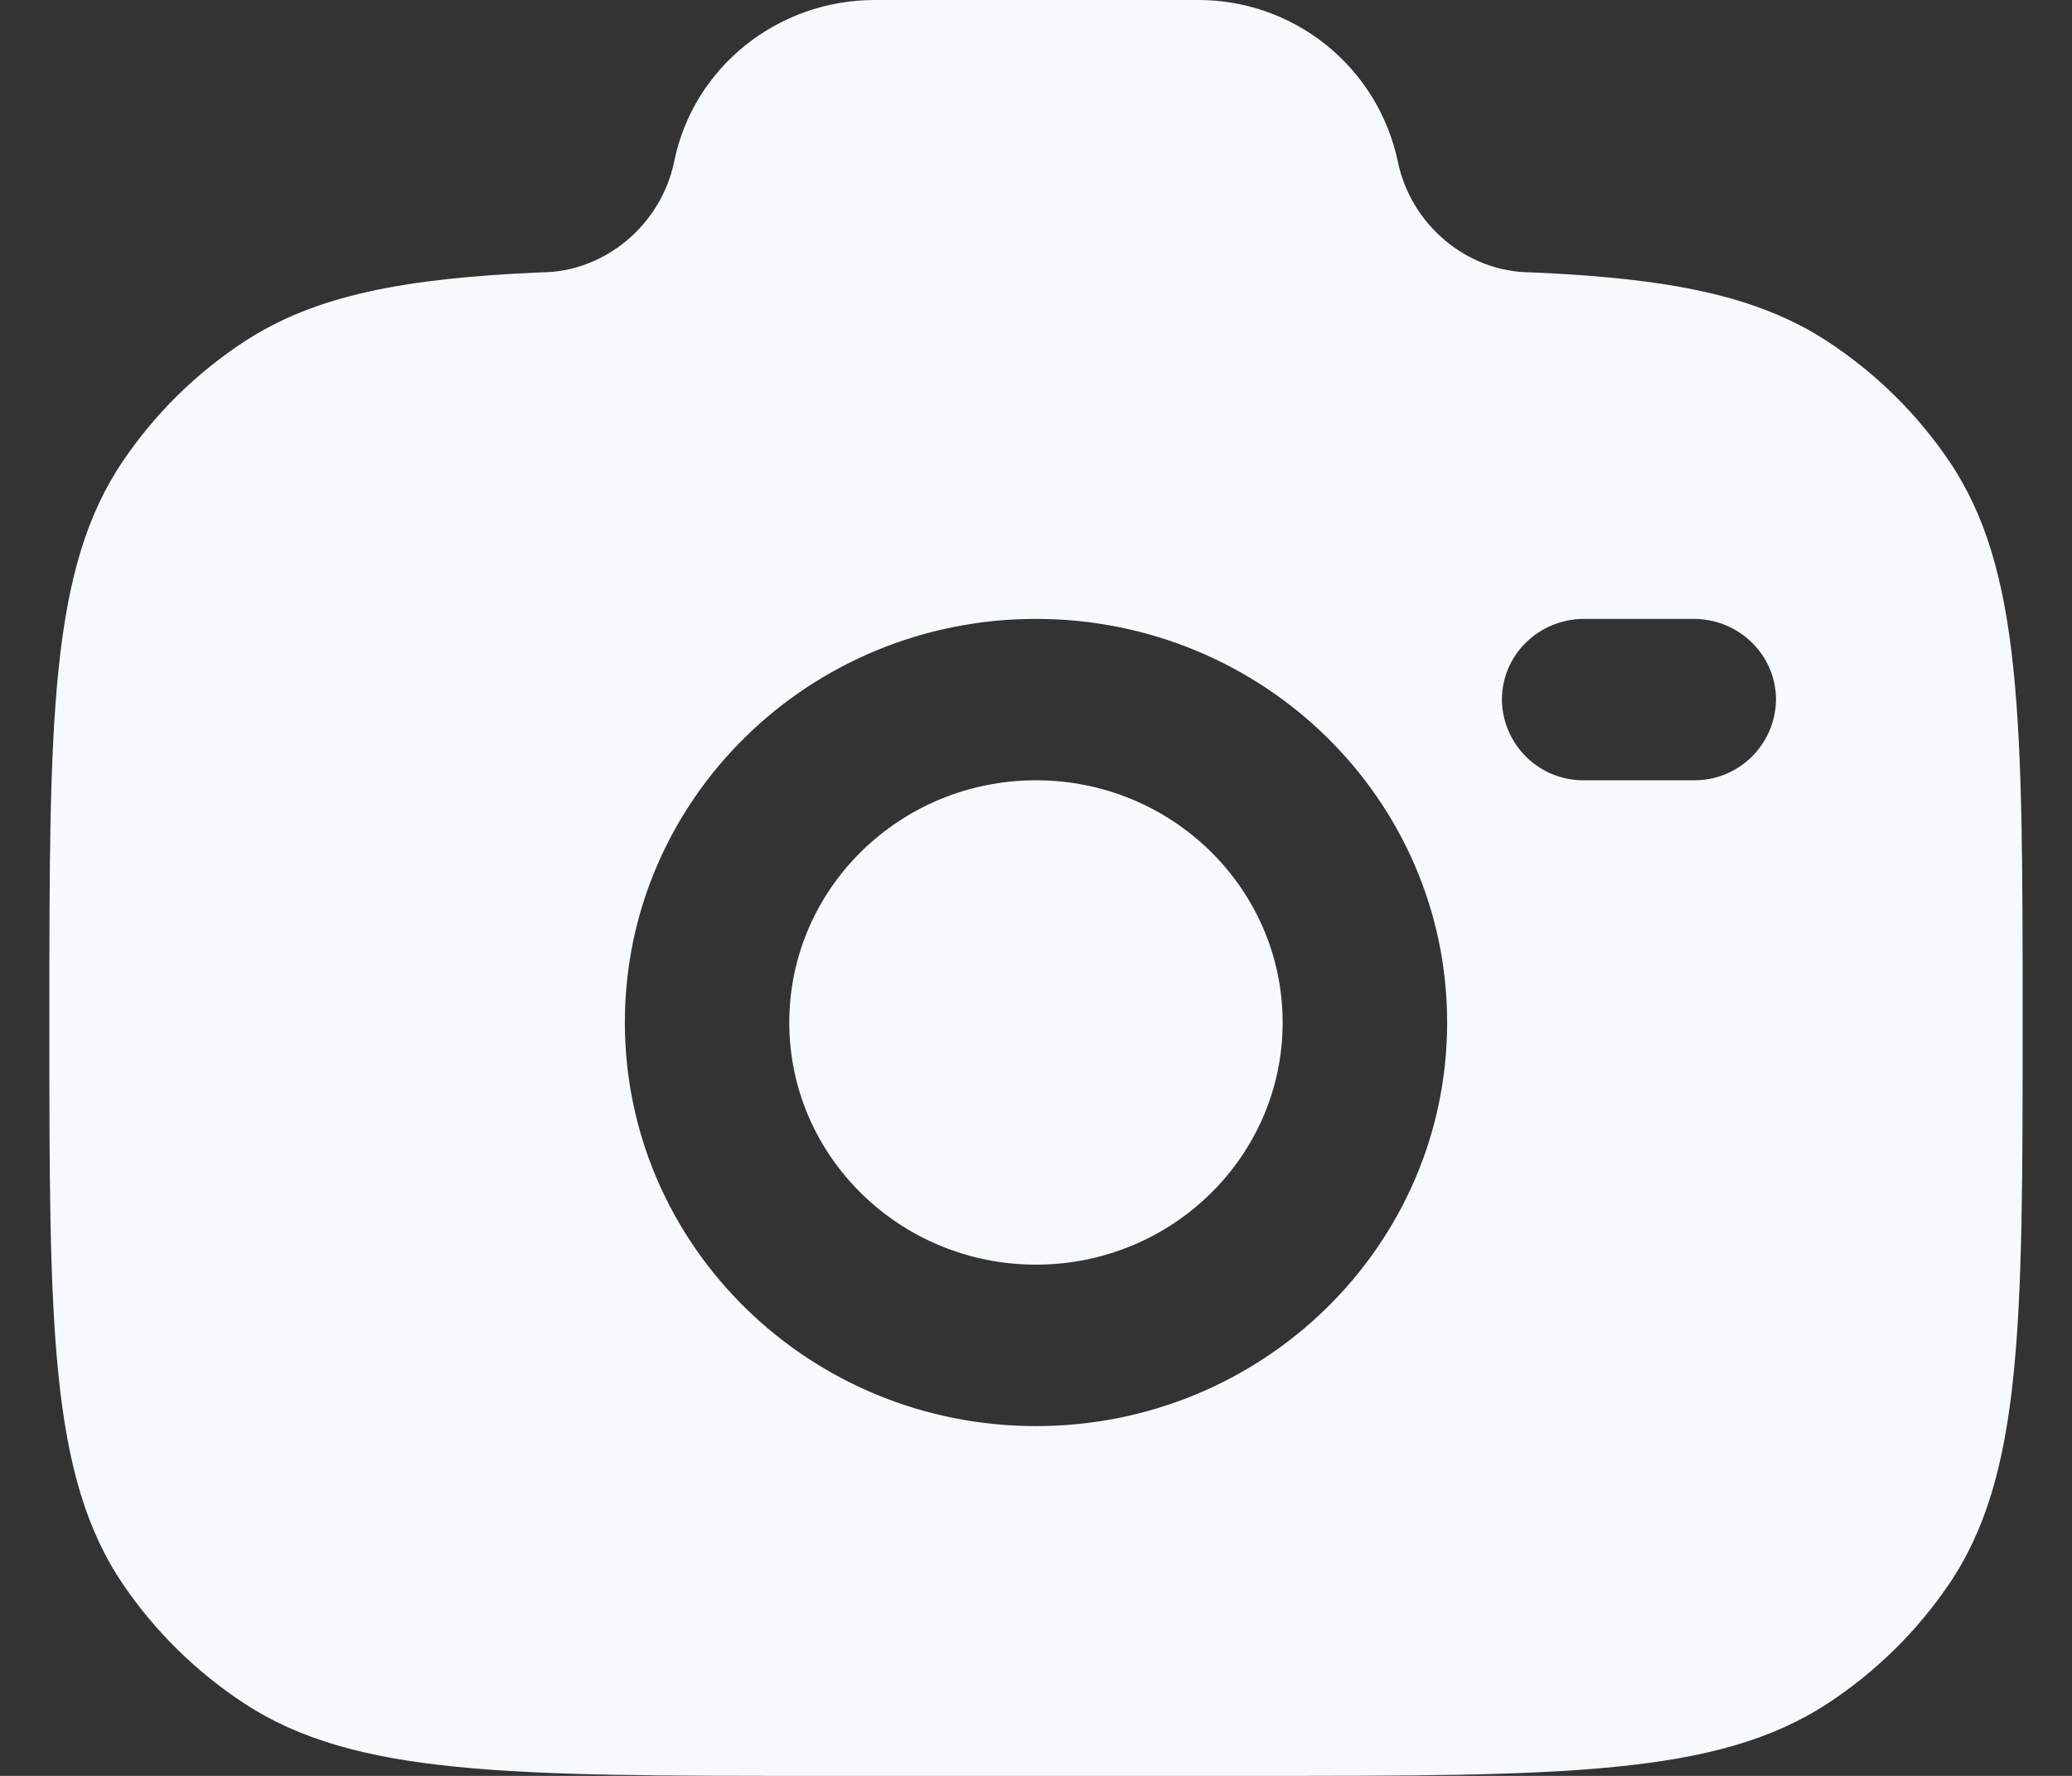 <svg width="28" height="24" viewBox="0 0 28 24" fill="none" xmlns="http://www.w3.org/2000/svg">
<rect x="0" y="0" width="28" height="24" fill="#333333" stroke="none"/>
<path fill-rule="evenodd" clip-rule="evenodd" d="M11.037 24H16.962C21.124 24 23.205 24 24.7 23.02C25.345 22.597 25.9 22.052 26.334 21.415C27.333 19.948 27.333 17.904 27.333 13.819C27.333 9.732 27.333 7.689 26.334 6.223C25.9 5.585 25.345 5.04 24.7 4.617C23.74 3.987 22.537 3.761 20.696 3.681C19.817 3.681 19.061 3.028 18.889 2.181C18.758 1.561 18.416 1.005 17.922 0.608C17.428 0.21 16.812 -0.004 16.178 -6.00292e-05H11.821C10.504 -6.00292e-05 9.369 0.913 9.111 2.181C8.938 3.028 8.182 3.681 7.304 3.681C5.464 3.761 4.261 3.988 3.3 4.617C2.655 5.04 2.1 5.585 1.667 6.223C0.667 7.689 0.667 9.732 0.667 13.819C0.667 17.904 0.667 19.947 1.665 21.415C2.097 22.049 2.652 22.595 3.3 23.02C4.795 24 6.876 24 11.037 24ZM14 8.364C10.932 8.364 8.444 10.805 8.444 13.817C8.444 16.831 10.932 19.273 14 19.273C17.068 19.273 19.556 16.831 19.556 13.819C19.556 10.805 17.068 8.364 14 8.364ZM14 10.545C12.16 10.545 10.666 12.011 10.666 13.819C10.666 15.625 12.16 17.091 14 17.091C15.84 17.091 17.333 15.625 17.333 13.819C17.333 12.011 15.84 10.545 14 10.545ZM20.296 9.455C20.296 8.852 20.793 8.364 21.408 8.364H22.888C23.501 8.364 24 8.852 24 9.455C23.997 9.746 23.878 10.025 23.67 10.23C23.462 10.434 23.181 10.548 22.889 10.545H21.408C21.263 10.547 21.12 10.52 20.986 10.466C20.851 10.412 20.729 10.332 20.626 10.23C20.523 10.129 20.44 10.008 20.384 9.875C20.327 9.742 20.297 9.599 20.296 9.455Z" fill="#F6FAFC"/>
</svg>
